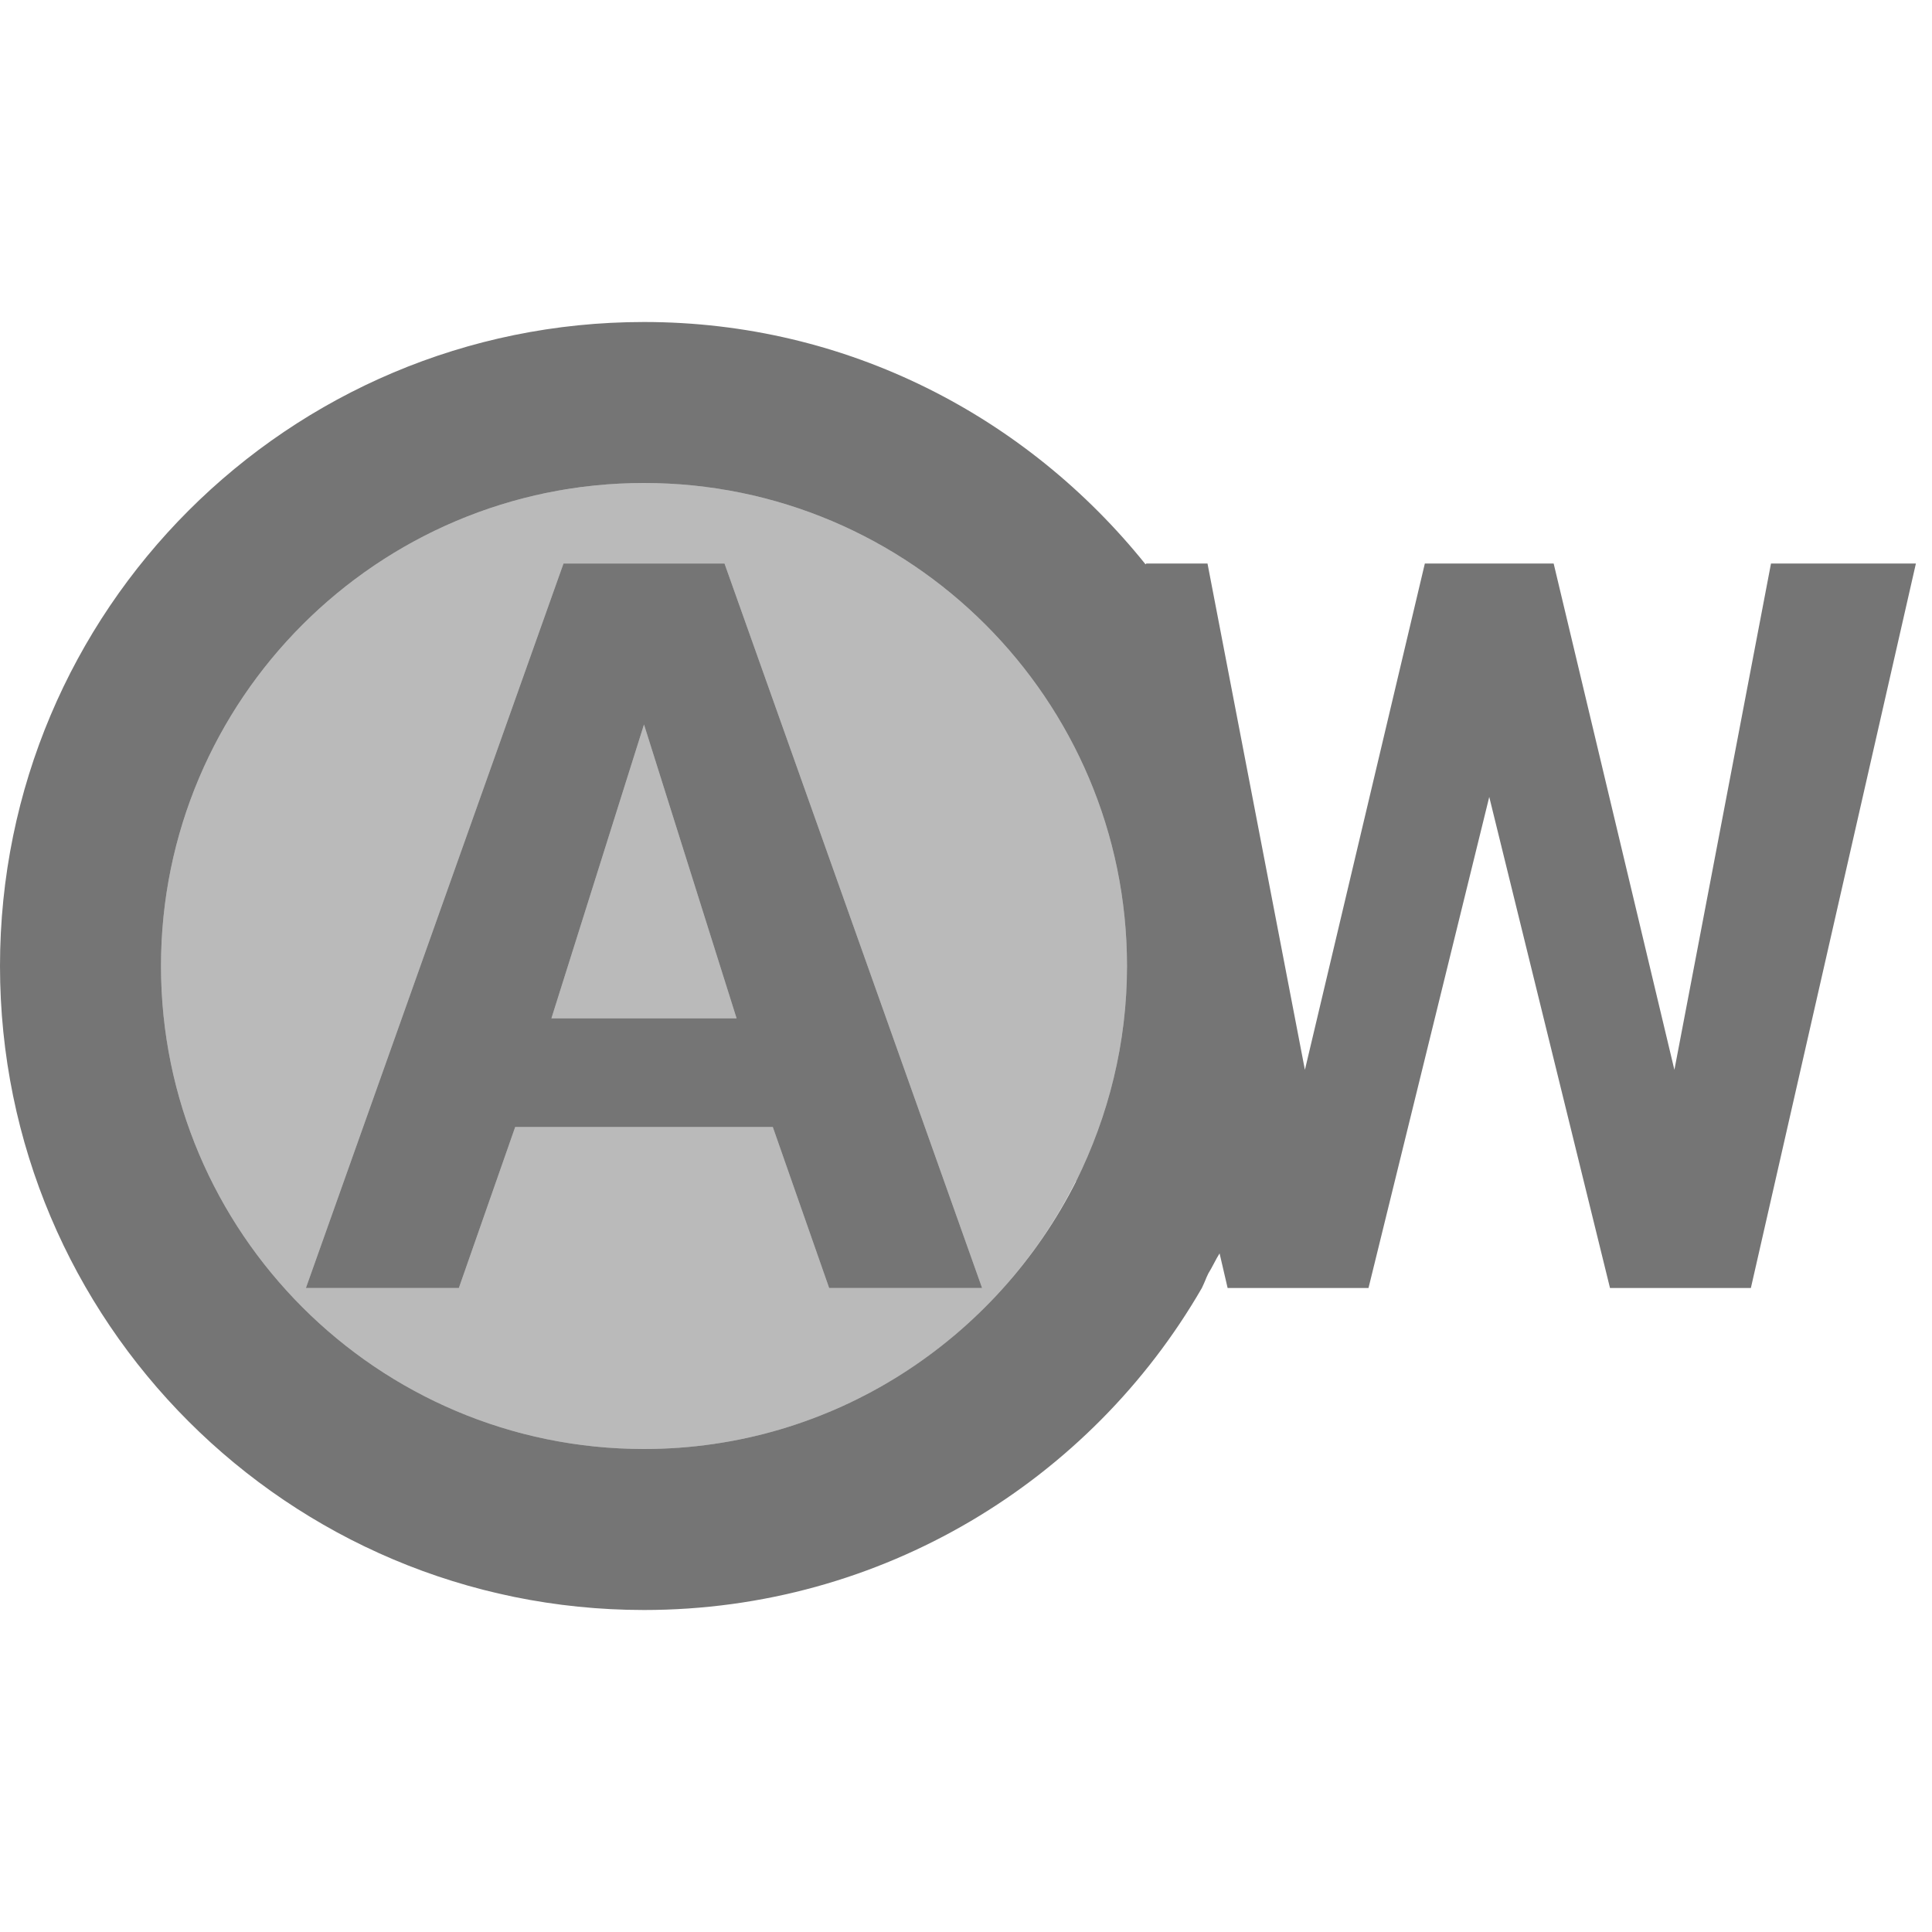 <svg width="1em" height="1em" viewBox="0 0 24 24" fill="none" xmlns="http://www.w3.org/2000/svg">
<g id="wb_auto_24px">
<g id="&#226;&#134;&#179; Light Color">
<path id="Mask" opacity="0.5" fill-rule="evenodd" clip-rule="evenodd" d="M2 12C2 8.69 4.69 6 8 6C11.31 6 14 8.69 14 12C14 12.96 13.77 13.86 13.37 14.67L13.36 14.68C12.38 16.64 10.35 18 8 18C4.69 18 2 15.31 2 12ZM9.6 14L10.3 16H12.2L9 7H7L3.8 16H5.7L6.4 14H9.6Z" fill="currentColor" fill-opacity="0.54"/>
</g>
<g id="&#226;&#134;&#179; Light Color_2">
<path id="Mask_2" opacity="0.5" d="M6.85 12.65H9.15L8 9L6.85 12.65Z" fill="currentColor" fill-opacity="0.54"/>
</g>
<g id="&#226;&#134;&#179; Dark Color">
<path id="Mask_3" fill-rule="evenodd" clip-rule="evenodd" d="M3.8 16L7 7H9L12.2 16H10.3L9.6 14H6.4L5.7 16H3.8ZM8 9L6.85 12.65H9.15L8 9Z" fill="currentColor" fill-opacity="0.54"/>
</g>
<g id="&#226;&#134;&#179; Dark Color_2">
<path id="Mask_4" fill-rule="evenodd" clip-rule="evenodd" d="M19.3 7L20.8 13.29L22 7H23.8L21.75 16H20L18.5 9.9L17 16H15.25L15.15 15.57C15.125 15.61 15.102 15.652 15.08 15.695C15.057 15.738 15.035 15.78 15.01 15.82C14.995 15.85 14.982 15.88 14.97 15.911C14.957 15.94 14.945 15.97 14.93 16C13.55 18.39 10.96 20 8 20C3.58 20 0 16.42 0 12C0 7.58 3.58 4 8 4C10.53 4 12.76 5.18 14.23 7.01L14.24 7H15L16.21 13.29L17.7 7H19.3ZM8 18C10.35 18 12.38 16.64 13.37 14.67C13.77 13.86 14 12.96 14 12C14 8.69 11.31 6 8 6C4.69 6 2 8.69 2 12C2 15.31 4.69 18 8 18Z" fill="currentColor" fill-opacity="0.54"/>
</g>
</g>
</svg>
